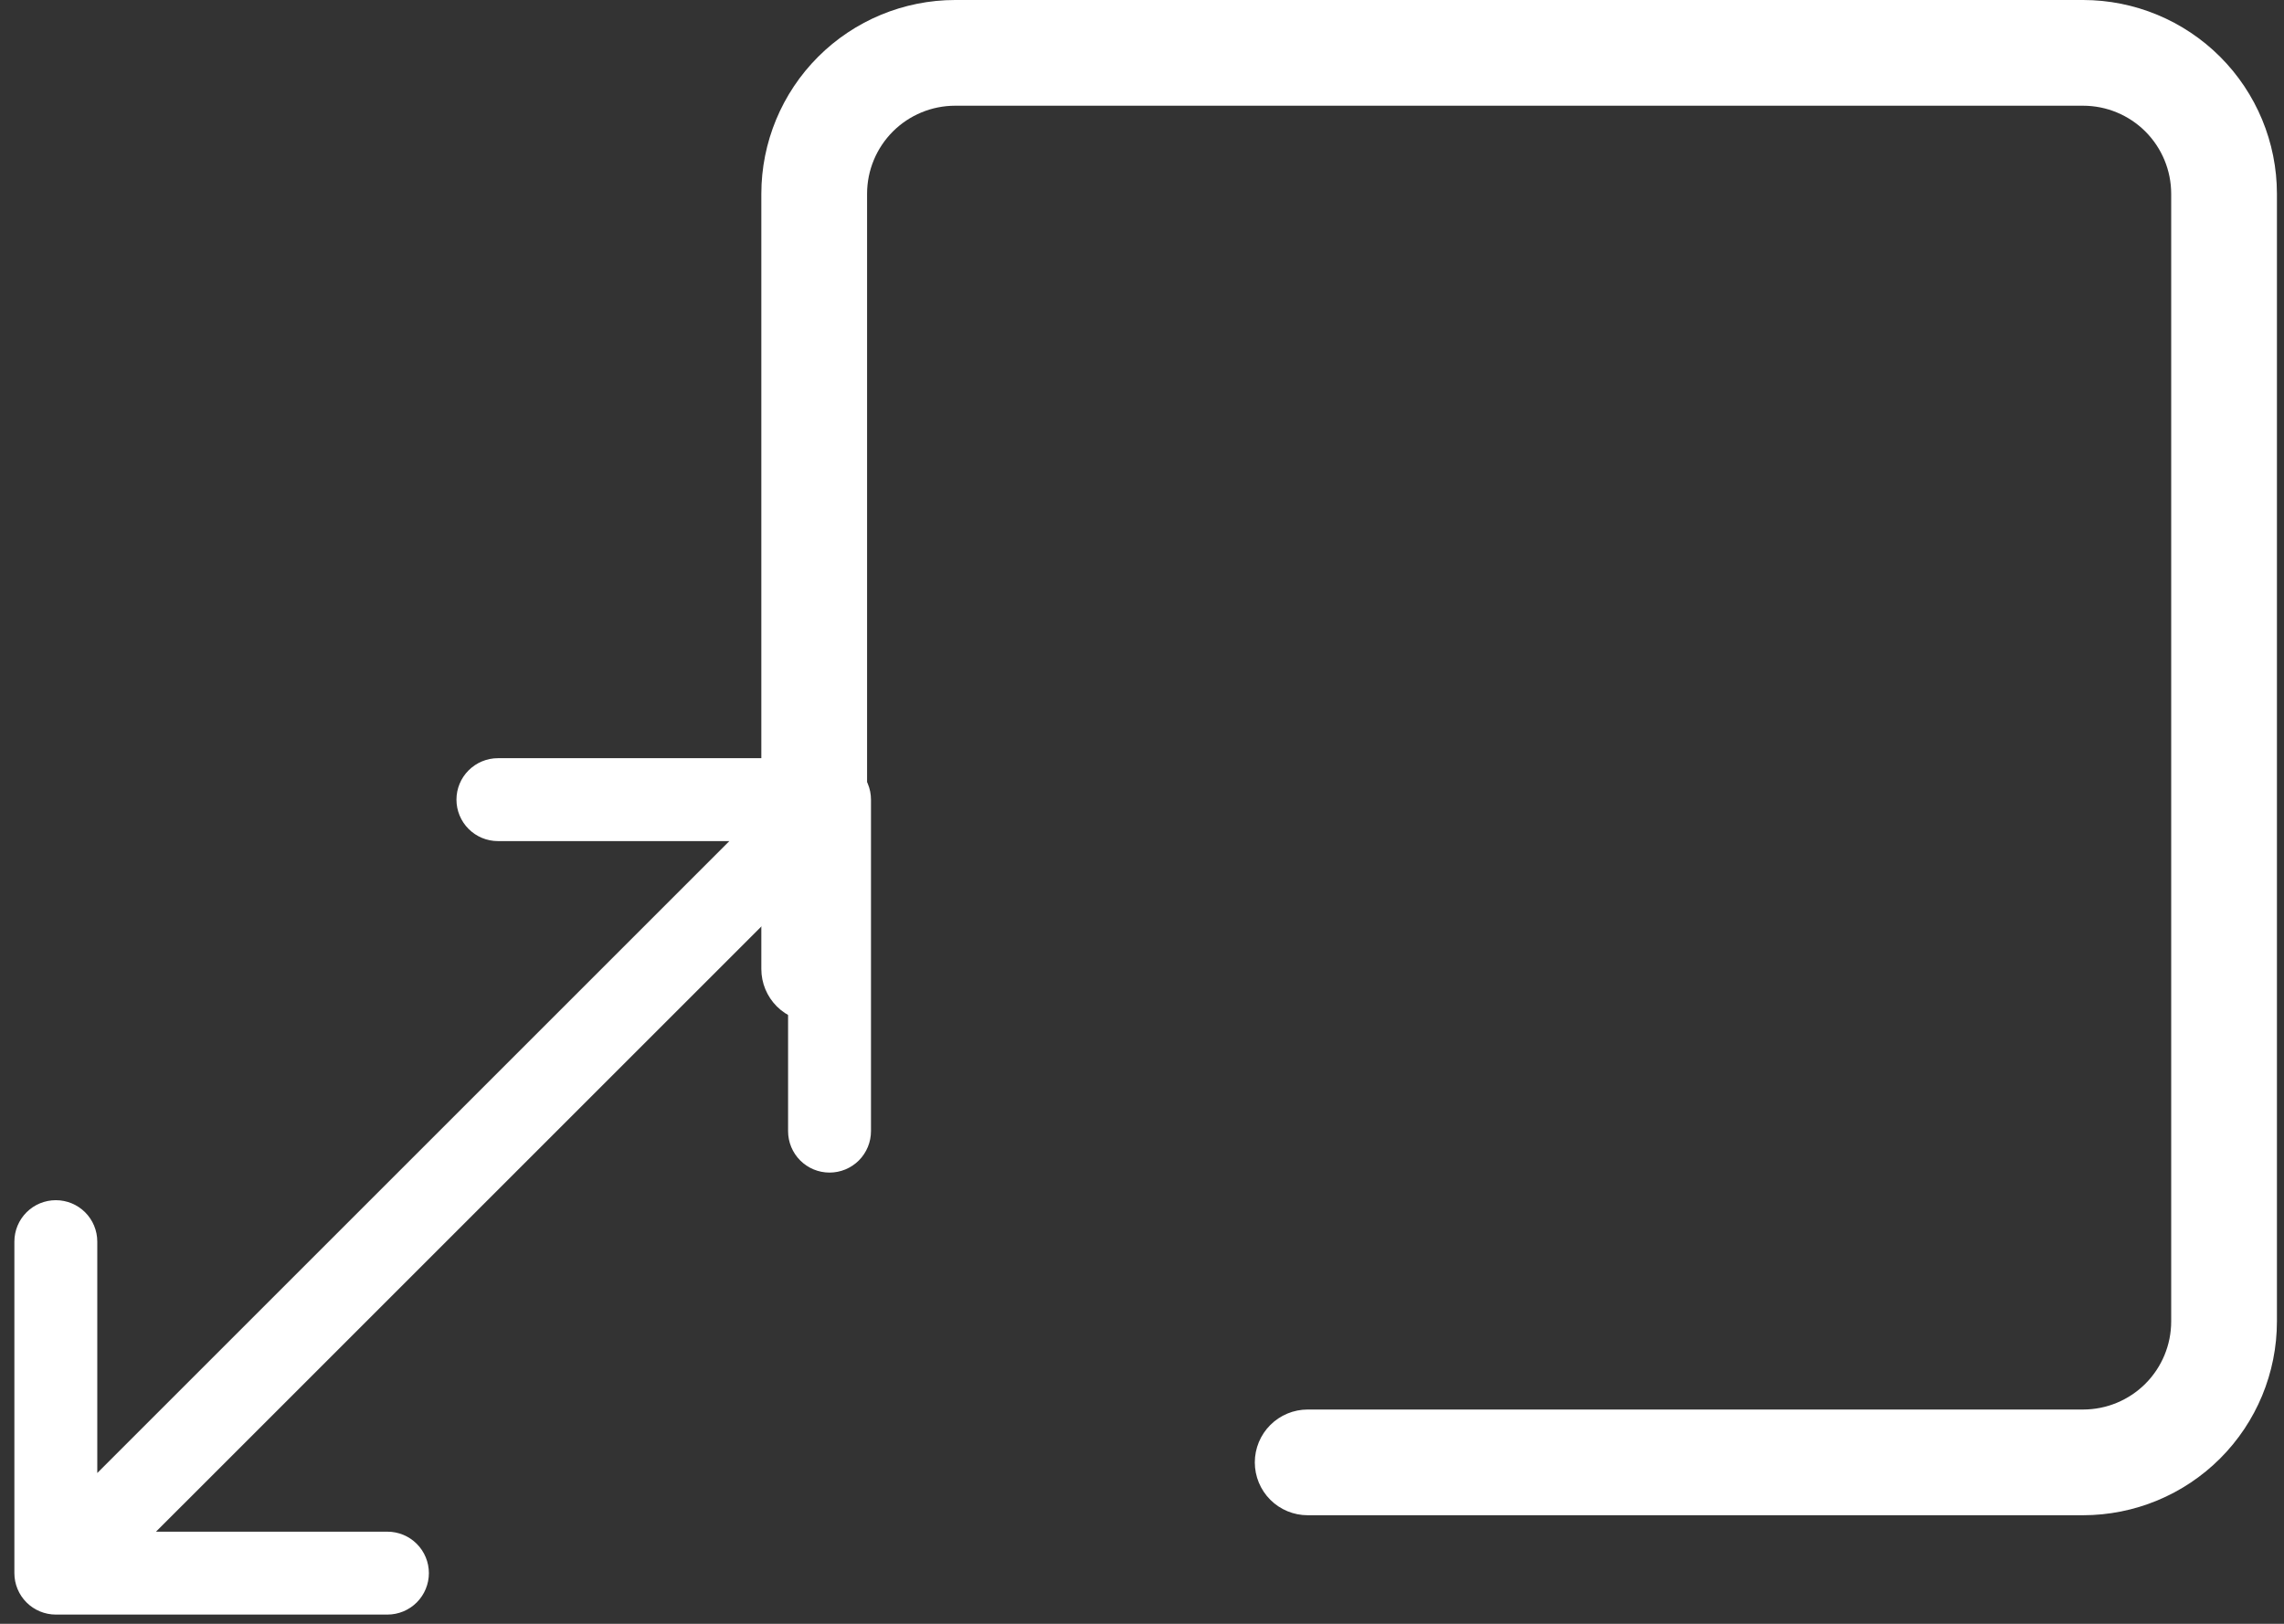 <svg width="135" height="96" viewBox="0 0 135 96" fill="none" xmlns="http://www.w3.org/2000/svg">
<rect x="0" y="0" width="135" height="96" fill="#333333" stroke="none"/>
<path fill-rule="evenodd" clip-rule="evenodd" d="M51.25 57.289V11.457C51.25 10.076 51.799 8.752 52.775 7.775C53.752 6.799 55.076 6.25 56.457 6.25H123.125C124.506 6.25 125.83 6.799 126.807 7.775C127.783 8.752 128.332 10.076 128.332 11.457V78.125C128.332 79.506 127.783 80.83 126.807 81.807C125.83 82.783 124.506 83.332 123.125 83.332H77.293C76.464 83.332 75.669 83.662 75.083 84.248C74.497 84.834 74.168 85.628 74.168 86.457C74.168 87.286 74.497 88.081 75.083 88.667C75.669 89.253 76.464 89.582 77.293 89.582H123.125C126.163 89.581 129.077 88.374 131.225 86.226C133.374 84.077 134.581 81.163 134.582 78.125V11.457C134.581 8.419 133.373 5.506 131.225 3.357C129.077 1.209 126.163 0.001 123.125 0H56.457C53.419 0.001 50.505 1.209 48.357 3.357C46.209 5.506 45.001 8.419 45 11.457V57.289C45 58.118 45.329 58.913 45.915 59.499C46.501 60.085 47.296 60.414 48.125 60.414C48.954 60.414 49.749 60.085 50.335 59.499C50.921 58.913 51.25 58.118 51.25 57.289Z" fill="white"/>
<path d="M49.03 44.825H29.43C28.78 44.825 28.157 45.084 27.698 45.543C27.238 46.002 26.98 46.626 26.98 47.275C26.98 47.925 27.238 48.548 27.698 49.008C28.157 49.467 28.78 49.726 29.43 49.726H43.11L5.75 87.085V73.405C5.75 72.755 5.492 72.132 5.033 71.673C4.573 71.213 3.95 70.956 3.3 70.956C2.65 70.956 2.027 71.213 1.568 71.673C1.108 72.132 0.85 72.755 0.85 73.405V93.005C0.85 93.327 0.913 93.646 1.037 93.943C1.16 94.24 1.34 94.51 1.568 94.737C1.795 94.965 2.065 95.145 2.363 95.268C2.66 95.391 2.978 95.455 3.3 95.455H22.9C23.55 95.455 24.173 95.196 24.633 94.737C25.092 94.277 25.35 93.654 25.35 93.004C25.35 92.355 25.092 91.731 24.633 91.272C24.173 90.812 23.55 90.554 22.9 90.554H9.22L46.581 53.194V66.874C46.581 67.524 46.839 68.147 47.299 68.607C47.758 69.066 48.381 69.324 49.031 69.324C49.681 69.324 50.304 69.066 50.764 68.607C51.223 68.147 51.481 67.524 51.481 66.874V47.274C51.481 46.953 51.418 46.634 51.294 46.337C51.171 46.04 50.991 45.769 50.763 45.542C50.535 45.315 50.265 45.134 49.968 45.011C49.671 44.888 49.352 44.825 49.03 44.825Z" fill="white"/>
</svg>
